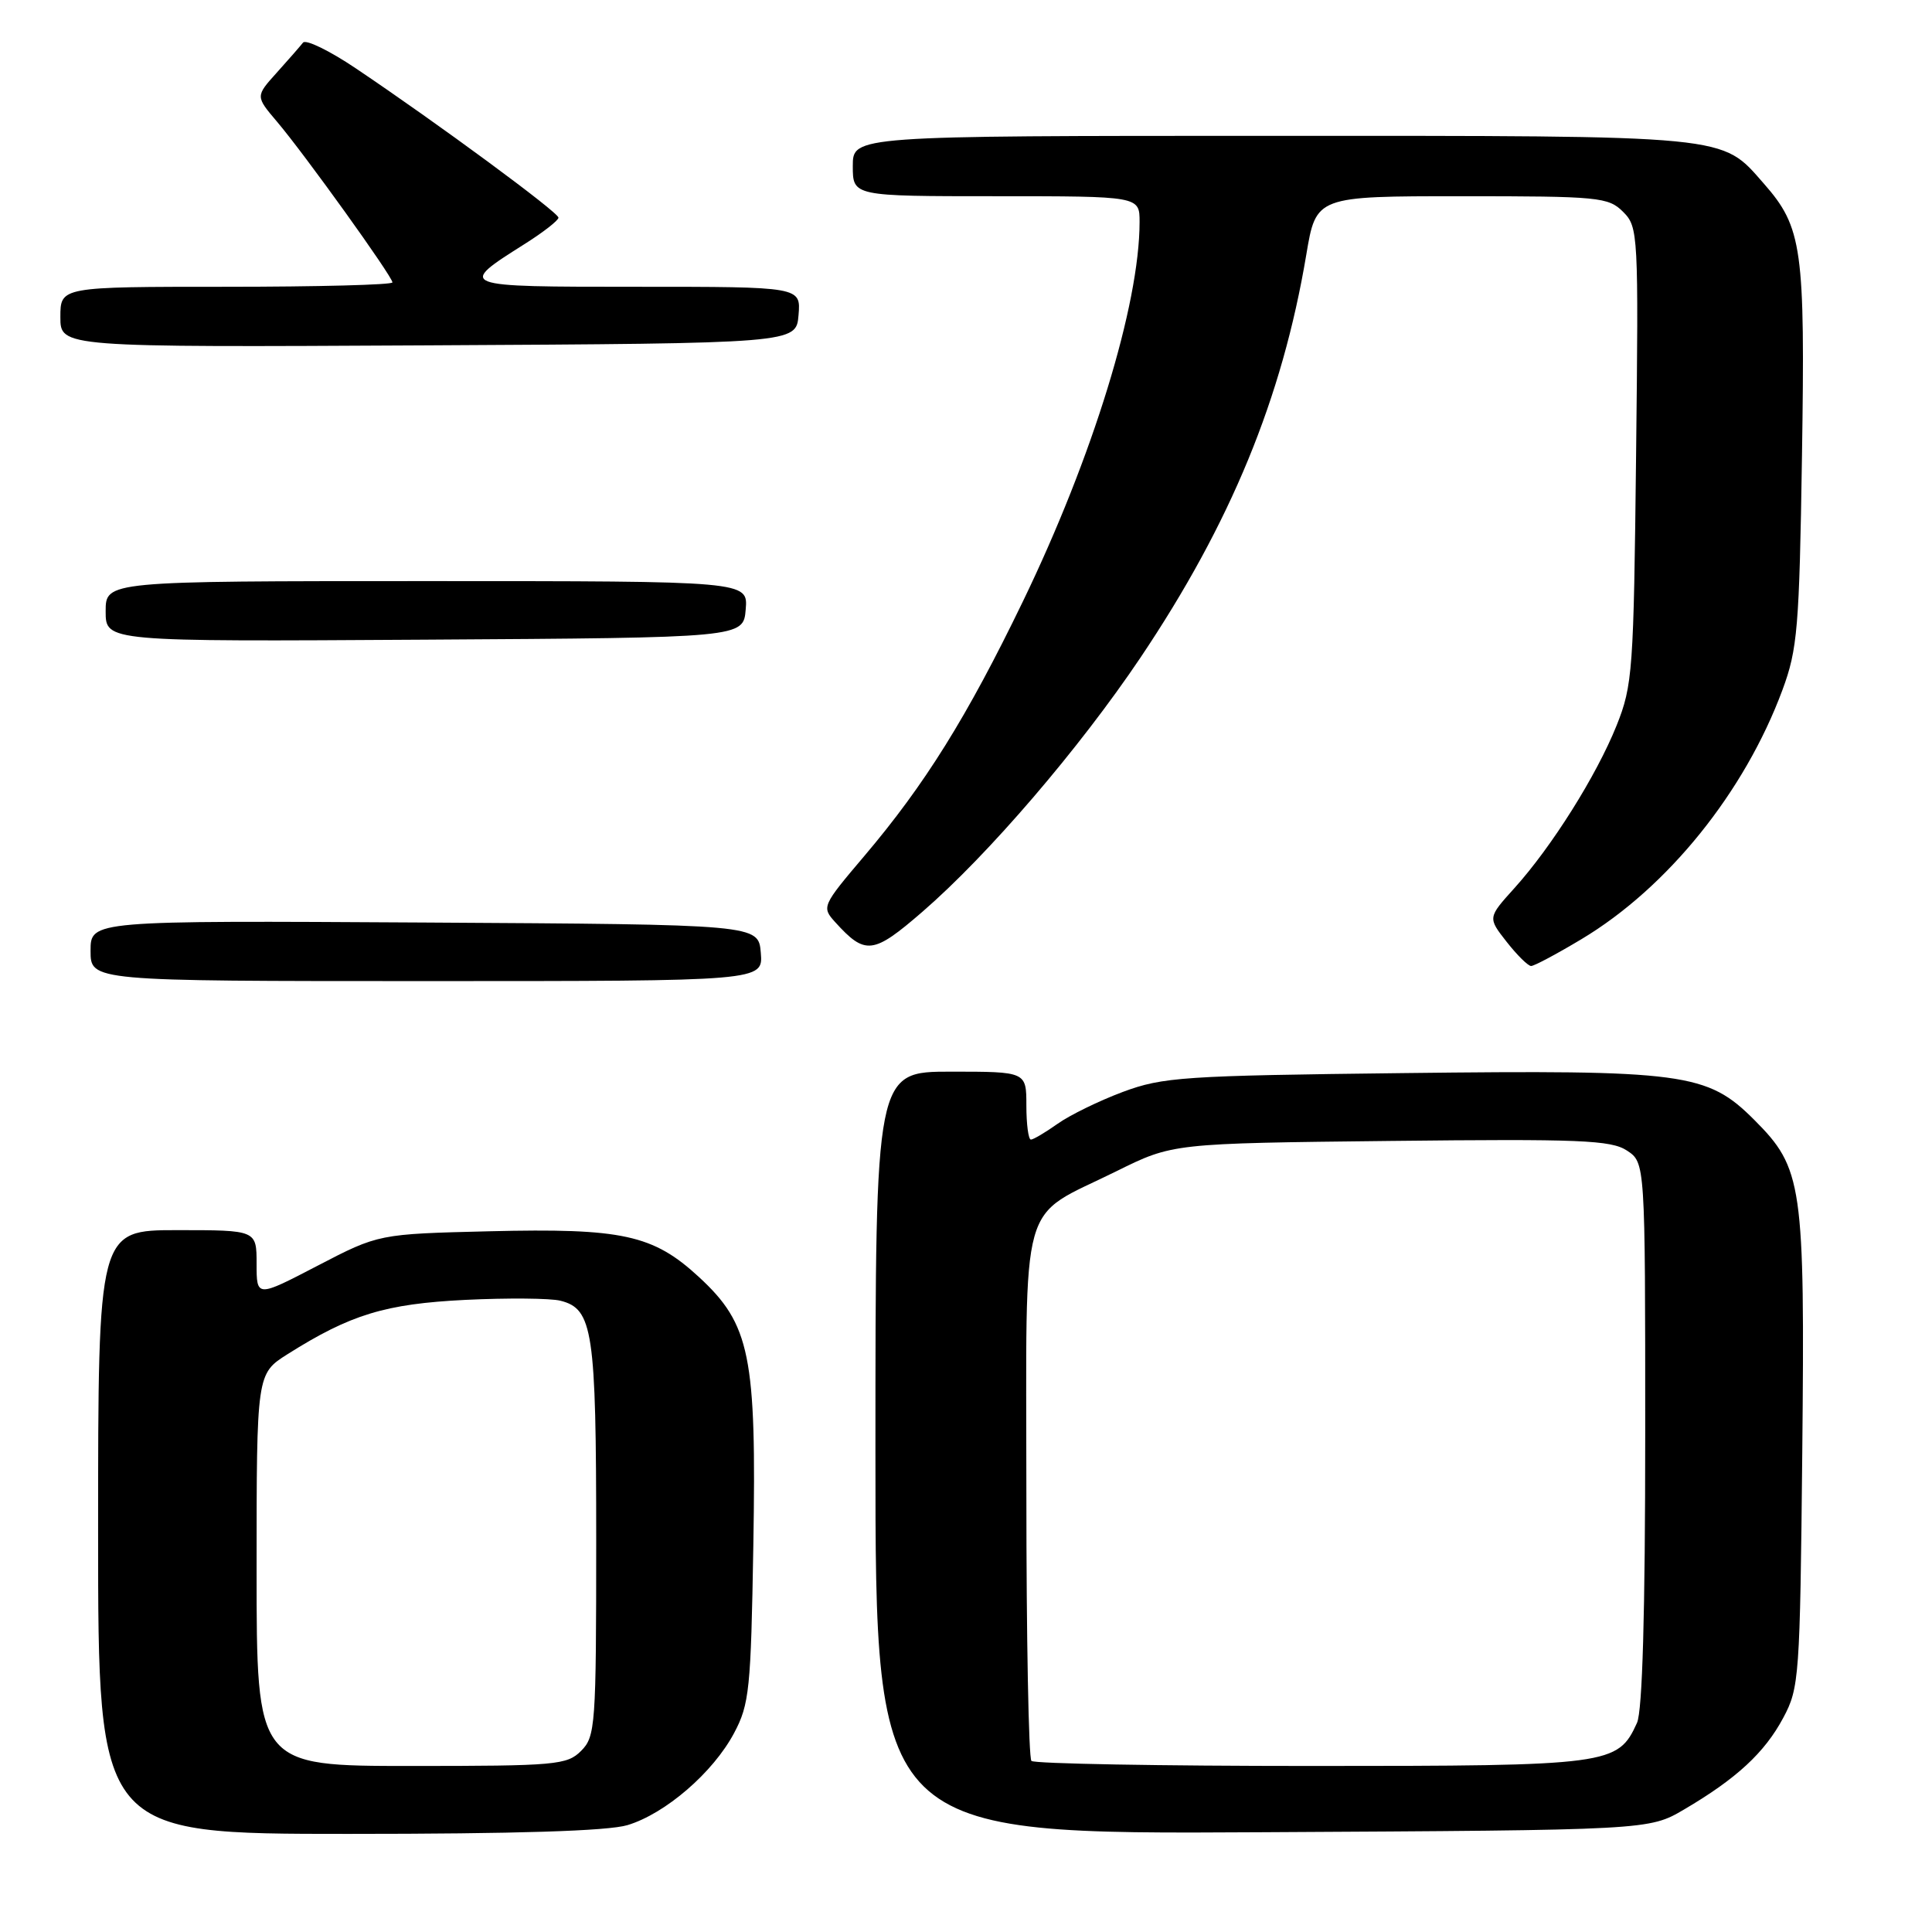 <?xml version="1.0" encoding="UTF-8" standalone="no"?>
<!DOCTYPE svg PUBLIC "-//W3C//DTD SVG 1.1//EN" "http://www.w3.org/Graphics/SVG/1.1/DTD/svg11.dtd" >
<svg xmlns="http://www.w3.org/2000/svg" xmlns:xlink="http://www.w3.org/1999/xlink" version="1.1" viewBox="0 0 256 256">
 <g >
 <path fill="currentColor"
d=" M 83.14 241.84 C 88.16 240.33 94.49 234.87 97.27 229.64 C 99.30 225.83 99.50 223.84 99.82 204.80 C 100.25 179.60 99.41 175.48 92.60 169.20 C 86.54 163.61 82.46 162.72 64.85 163.15 C 50.17 163.51 50.17 163.51 42.09 167.71 C 34.00 171.92 34.00 171.92 34.00 167.46 C 34.00 163.00 34.00 163.00 23.50 163.00 C 13.00 163.00 13.00 163.00 13.00 203.00 C 13.00 243.00 13.00 243.00 46.13 243.00 C 68.39 243.00 80.54 242.62 83.14 241.84 Z  M 223.16 239.76 C 230.09 235.69 233.83 232.23 236.29 227.62 C 238.41 223.67 238.51 222.25 238.81 192.50 C 239.16 156.87 238.86 154.81 232.44 148.38 C 226.21 142.15 223.22 141.75 186.00 142.19 C 156.77 142.53 154.09 142.71 148.77 144.69 C 145.62 145.87 141.73 147.77 140.12 148.92 C 138.51 150.06 136.92 151.00 136.60 151.00 C 136.27 151.00 136.00 148.97 136.00 146.50 C 136.00 142.00 136.00 142.00 126.00 142.00 C 116.00 142.00 116.00 142.00 116.00 192.53 C 116.00 243.07 116.00 243.07 167.25 242.78 C 218.50 242.50 218.50 242.50 223.16 239.76 Z  M 100.81 126.25 C 100.50 122.50 100.50 122.50 56.25 122.24 C 12.00 121.98 12.00 121.98 12.00 125.99 C 12.00 130.00 12.00 130.00 56.56 130.00 C 101.12 130.00 101.12 130.00 100.81 126.25 Z  M 209.56 124.44 C 220.96 117.61 231.17 104.95 236.18 91.43 C 238.18 86.04 238.42 83.22 238.77 60.50 C 239.20 32.91 238.82 30.14 233.72 24.33 C 228.01 17.83 229.77 18.00 168.53 18.00 C 113.00 18.00 113.00 18.00 113.00 22.00 C 113.00 26.00 113.00 26.00 132.00 26.00 C 151.00 26.00 151.00 26.00 151.00 29.41 C 151.00 40.37 144.80 60.55 135.53 79.71 C 128.15 94.98 122.56 103.95 114.53 113.42 C 108.94 120.01 108.86 120.19 110.65 122.17 C 114.66 126.60 115.68 126.48 122.23 120.81 C 130.94 113.27 142.99 99.22 151.11 87.15 C 163.07 69.35 169.90 52.77 173.09 33.75 C 174.39 26.00 174.39 26.00 193.70 26.00 C 211.87 26.00 213.12 26.12 215.07 28.07 C 217.08 30.08 217.12 30.92 216.79 60.32 C 216.47 88.91 216.34 90.80 214.20 96.15 C 211.54 102.77 205.61 112.21 200.65 117.70 C 197.13 121.60 197.13 121.60 199.64 124.80 C 201.02 126.56 202.48 128.00 202.88 128.00 C 203.29 128.00 206.29 126.40 209.56 124.44 Z  M 98.81 80.75 C 99.12 77.00 99.12 77.00 56.56 77.00 C 14.00 77.00 14.00 77.00 14.00 81.01 C 14.00 85.02 14.00 85.02 56.25 84.76 C 98.50 84.50 98.50 84.50 98.81 80.75 Z  M 105.81 41.75 C 106.12 38.00 106.12 38.00 84.44 38.00 C 60.51 38.00 60.53 38.01 69.60 32.28 C 72.02 30.75 74.00 29.20 74.00 28.84 C 74.00 28.14 57.97 16.33 47.15 9.06 C 43.66 6.71 40.51 5.18 40.15 5.65 C 39.78 6.12 38.22 7.91 36.67 9.63 C 33.85 12.76 33.85 12.76 36.71 16.13 C 40.33 20.39 52.00 36.64 52.00 37.42 C 52.00 37.74 42.10 38.00 30.00 38.00 C 8.00 38.00 8.00 38.00 8.00 42.01 C 8.00 46.02 8.00 46.02 56.75 45.76 C 105.50 45.50 105.50 45.50 105.81 41.75 Z  M 34.00 208.01 C 34.00 182.03 34.00 182.03 38.11 179.43 C 46.45 174.17 51.04 172.77 61.67 172.24 C 67.27 171.97 72.93 172.02 74.25 172.35 C 78.57 173.43 79.00 176.33 79.00 204.05 C 79.00 228.67 78.90 230.10 77.00 232.00 C 75.13 233.87 73.67 234.00 54.50 234.00 C 34.00 234.00 34.00 234.00 34.00 208.01 Z  M 136.67 233.33 C 136.30 232.97 136.00 217.01 136.00 197.87 C 136.00 157.58 134.86 161.67 147.94 155.19 C 155.39 151.50 155.39 151.50 184.26 151.18 C 209.35 150.90 213.46 151.07 215.57 152.45 C 218.00 154.05 218.00 154.05 218.00 189.98 C 218.00 213.68 217.63 226.72 216.91 228.29 C 214.37 233.87 213.38 234.00 173.76 234.00 C 153.73 234.00 137.03 233.70 136.67 233.33 Z "/>
</g>
</svg>